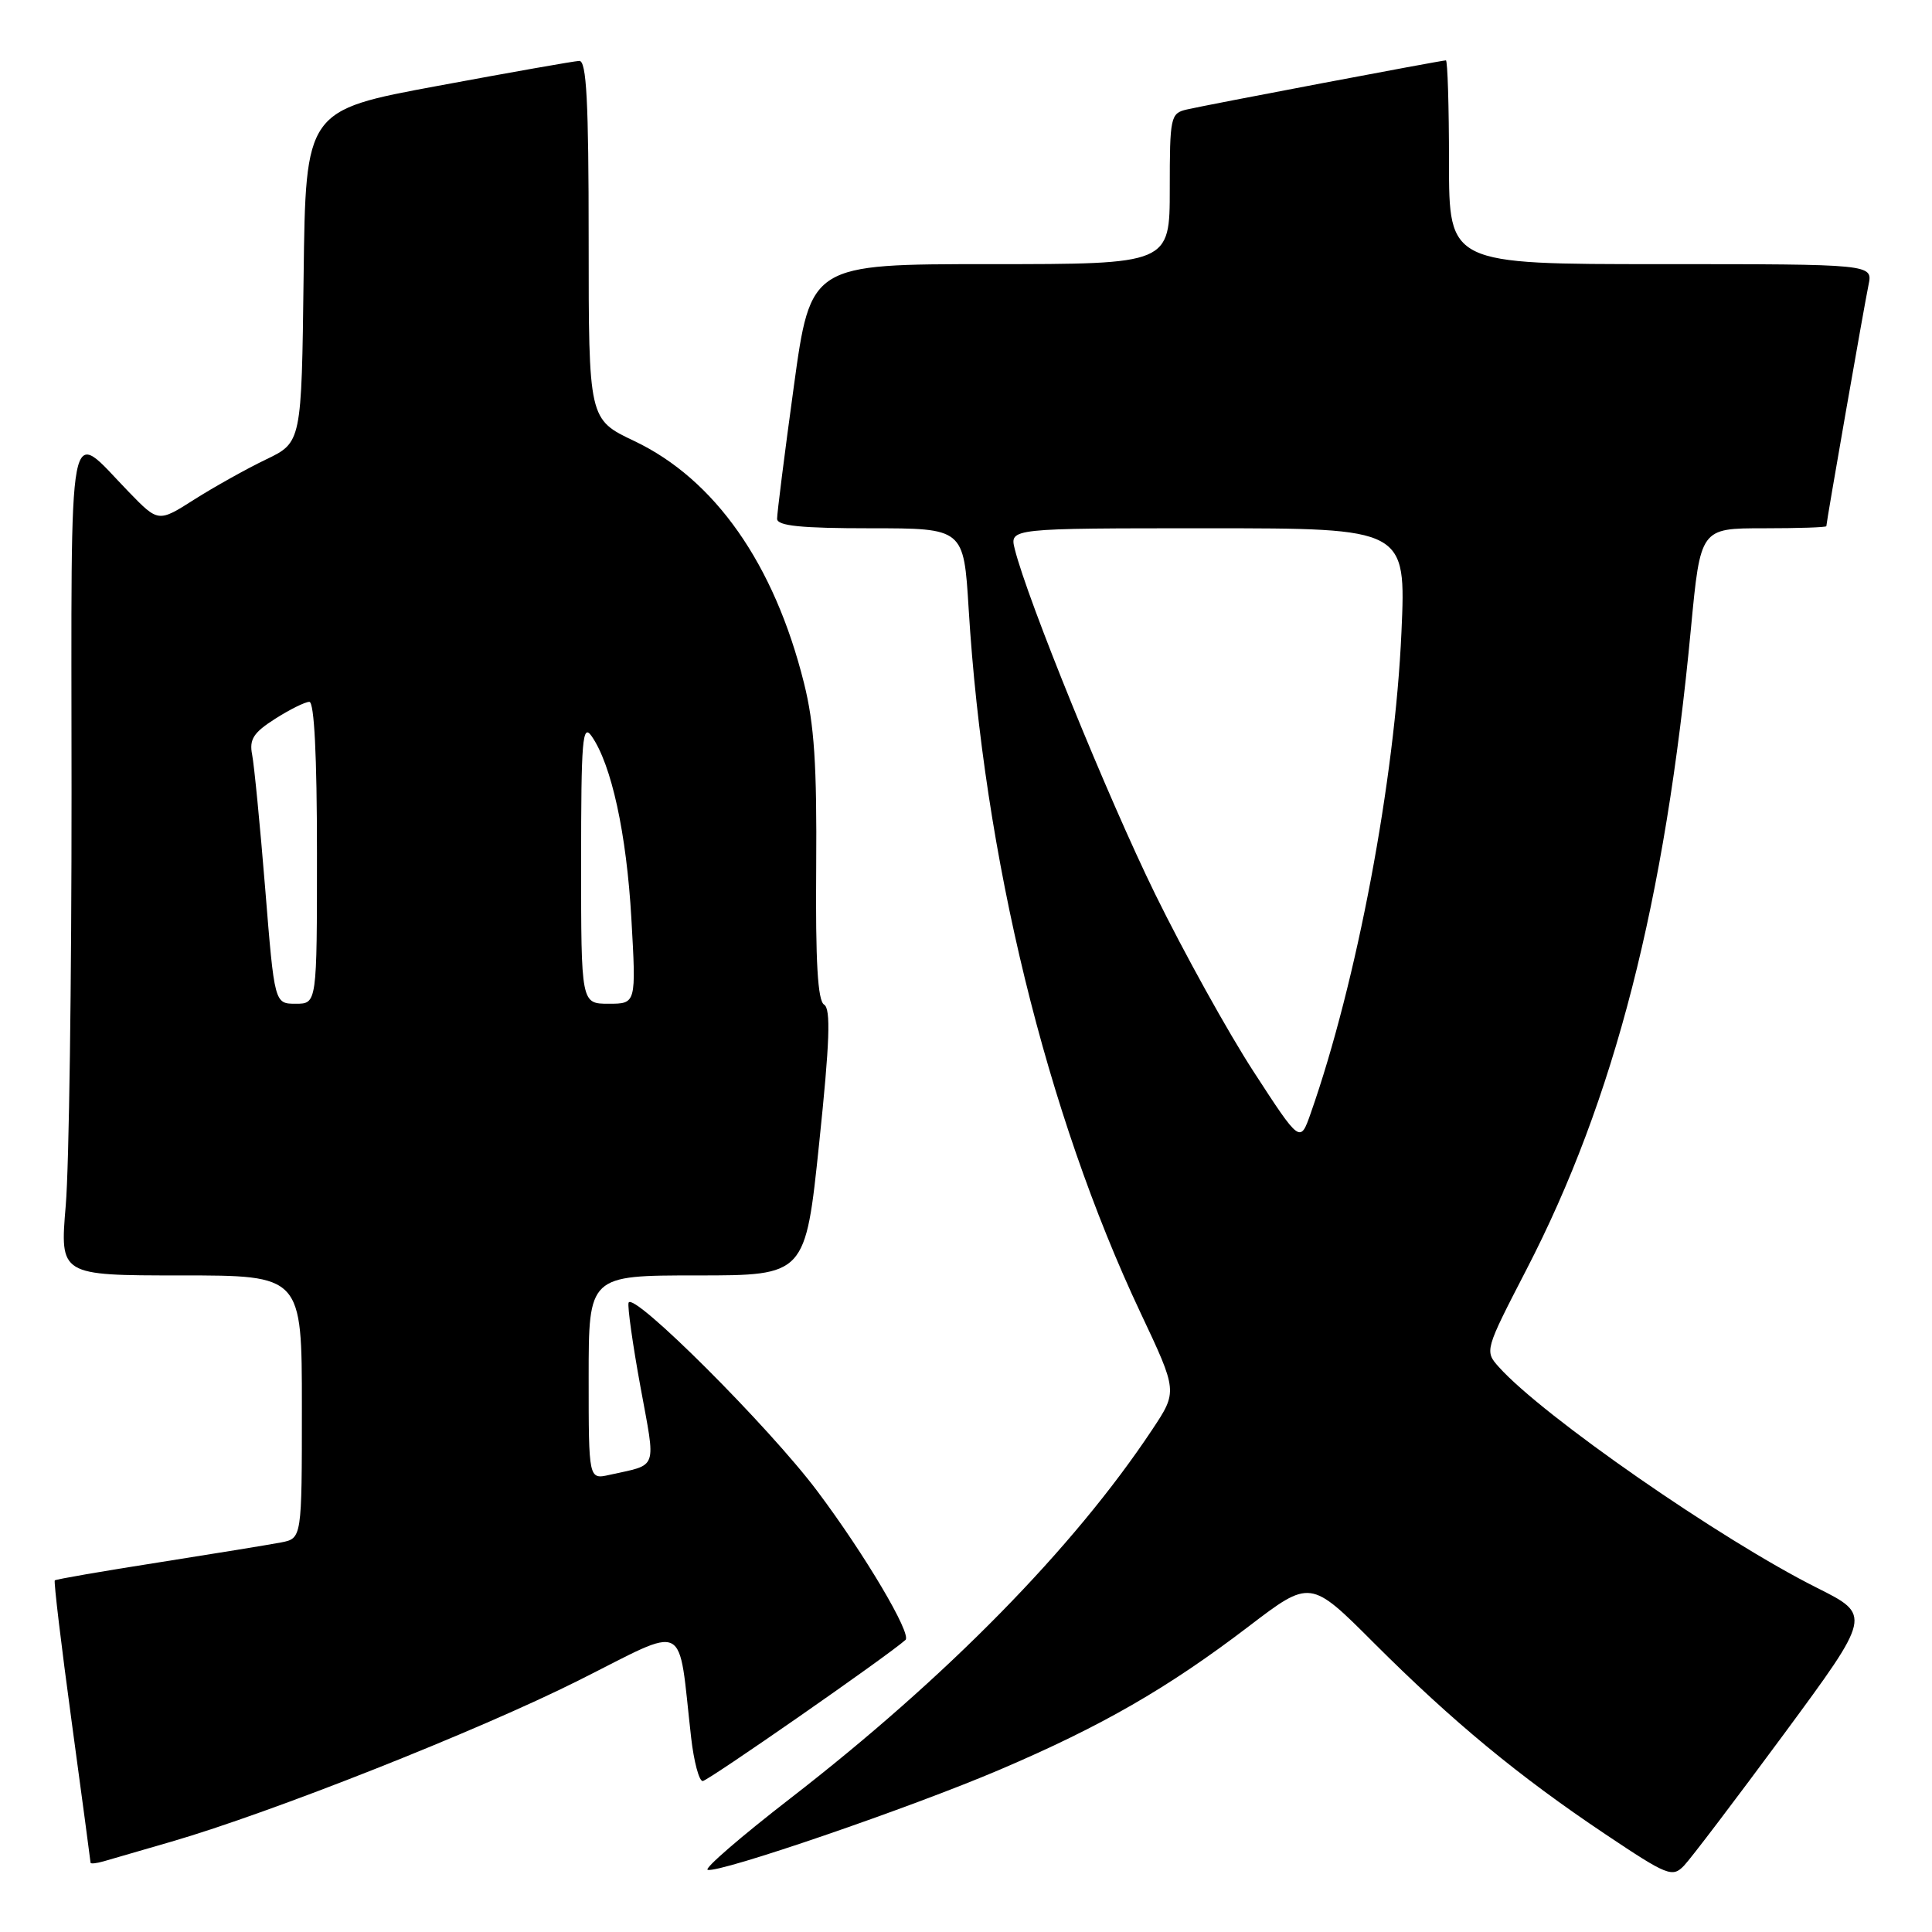 <?xml version="1.0" encoding="UTF-8" standalone="no"?>
<!DOCTYPE svg PUBLIC "-//W3C//DTD SVG 1.1//EN" "http://www.w3.org/Graphics/SVG/1.1/DTD/svg11.dtd" >
<svg xmlns="http://www.w3.org/2000/svg" xmlns:xlink="http://www.w3.org/1999/xlink" version="1.1" viewBox="0 0 256 256">
 <g >
 <path fill="currentColor"
d=" M 236.39 229.76 C 247.99 214.02 247.99 214.02 240.75 210.39 C 228.03 204.02 204.42 187.63 198.60 181.13 C 196.71 179.02 196.74 178.92 202.25 168.25 C 213.93 145.68 220.63 119.55 224.06 83.25 C 225.32 70.00 225.32 70.00 233.66 70.00 C 238.25 70.00 242.00 69.88 242.00 69.72 C 242.00 69.20 247.02 40.49 247.59 37.75 C 248.16 35.00 248.16 35.00 220.08 35.00 C 192.00 35.00 192.00 35.00 192.00 21.50 C 192.00 14.07 191.81 8.00 191.59 8.00 C 190.98 8.00 159.88 13.90 157.25 14.51 C 155.10 15.01 155.00 15.49 155.00 25.02 C 155.00 35.00 155.00 35.00 131.21 35.00 C 107.41 35.00 107.41 35.00 105.18 51.25 C 103.95 60.19 102.96 68.06 102.97 68.75 C 102.99 69.68 106.15 70.00 115.35 70.00 C 127.70 70.00 127.70 70.00 128.35 80.65 C 130.36 113.54 138.64 147.47 151.12 173.94 C 156.04 184.37 156.04 184.37 152.67 189.44 C 142.27 205.11 125.40 222.29 104.69 238.32 C 98.19 243.35 93.28 247.59 93.77 247.76 C 95.24 248.25 120.68 239.53 132.50 234.48 C 145.97 228.73 154.73 223.69 165.44 215.52 C 173.63 209.27 173.63 209.27 182.06 217.71 C 192.49 228.13 201.27 235.38 212.70 243.03 C 220.96 248.56 221.60 248.81 223.14 247.21 C 224.04 246.27 230.00 238.42 236.39 229.76 Z  M 22.71 244.03 C 36.00 240.17 63.38 229.33 76.64 222.68 C 91.41 215.28 89.78 214.45 91.58 230.25 C 91.94 233.41 92.63 236.00 93.11 236.00 C 93.78 236.00 117.60 219.43 119.98 217.30 C 120.84 216.53 114.60 205.98 108.31 197.60 C 101.93 189.08 83.83 171.01 83.29 172.62 C 83.13 173.12 83.83 178.12 84.86 183.74 C 86.92 194.99 87.27 193.97 80.75 195.43 C 78.00 196.04 78.00 196.04 78.00 182.52 C 78.00 169.00 78.00 169.00 92.36 169.00 C 106.72 169.00 106.72 169.00 108.55 151.43 C 109.95 138.02 110.10 133.68 109.20 133.12 C 108.35 132.60 108.05 127.43 108.15 114.95 C 108.25 101.32 107.90 95.97 106.53 90.50 C 102.59 74.72 94.72 63.51 84.05 58.44 C 78.00 55.57 78.00 55.57 78.00 31.78 C 78.00 13.39 77.72 8.01 76.75 8.07 C 76.06 8.10 67.62 9.59 58.00 11.38 C 40.50 14.62 40.50 14.62 40.23 36.62 C 39.96 58.62 39.96 58.62 35.23 60.89 C 32.63 62.14 28.36 64.53 25.74 66.19 C 20.98 69.22 20.98 69.22 17.06 65.18 C 8.81 56.68 9.46 53.32 9.48 104.84 C 9.49 129.95 9.15 154.66 8.71 159.75 C 7.93 169.00 7.93 169.00 23.96 169.00 C 40.00 169.00 40.00 169.00 40.00 186.42 C 40.00 203.84 40.00 203.84 37.25 204.38 C 35.74 204.67 28.43 205.86 21.01 207.03 C 13.60 208.19 7.41 209.26 7.26 209.41 C 7.11 209.56 8.11 217.97 9.49 228.09 C 10.87 238.22 11.99 246.64 12.00 246.82 C 12.00 246.99 12.79 246.91 13.75 246.63 C 14.71 246.36 18.74 245.19 22.71 244.03 Z  M 166.11 142.00 C 162.72 136.78 156.86 126.20 153.08 118.50 C 146.81 105.72 136.13 79.45 134.46 72.75 C 133.78 70.00 133.78 70.00 160.05 70.00 C 186.31 70.00 186.31 70.00 185.70 83.75 C 184.83 103.38 179.79 130.11 173.68 147.50 C 172.28 151.50 172.28 151.50 166.11 142.00 Z  M 35.14 117.75 C 34.46 109.36 33.68 101.38 33.41 100.00 C 33.01 97.97 33.59 97.07 36.45 95.25 C 38.39 94.01 40.43 93.00 40.99 93.00 C 41.64 93.00 42.00 100.15 42.00 113.00 C 42.00 133.00 42.00 133.00 39.19 133.00 C 36.37 133.00 36.37 133.00 35.14 117.75 Z  M 77.00 114.28 C 77.00 98.00 77.18 95.81 78.39 97.54 C 81.02 101.30 83.02 110.44 83.66 121.71 C 84.30 133.00 84.30 133.00 80.65 133.00 C 77.00 133.00 77.00 133.00 77.00 114.28 Z "/>
</g>
</svg>